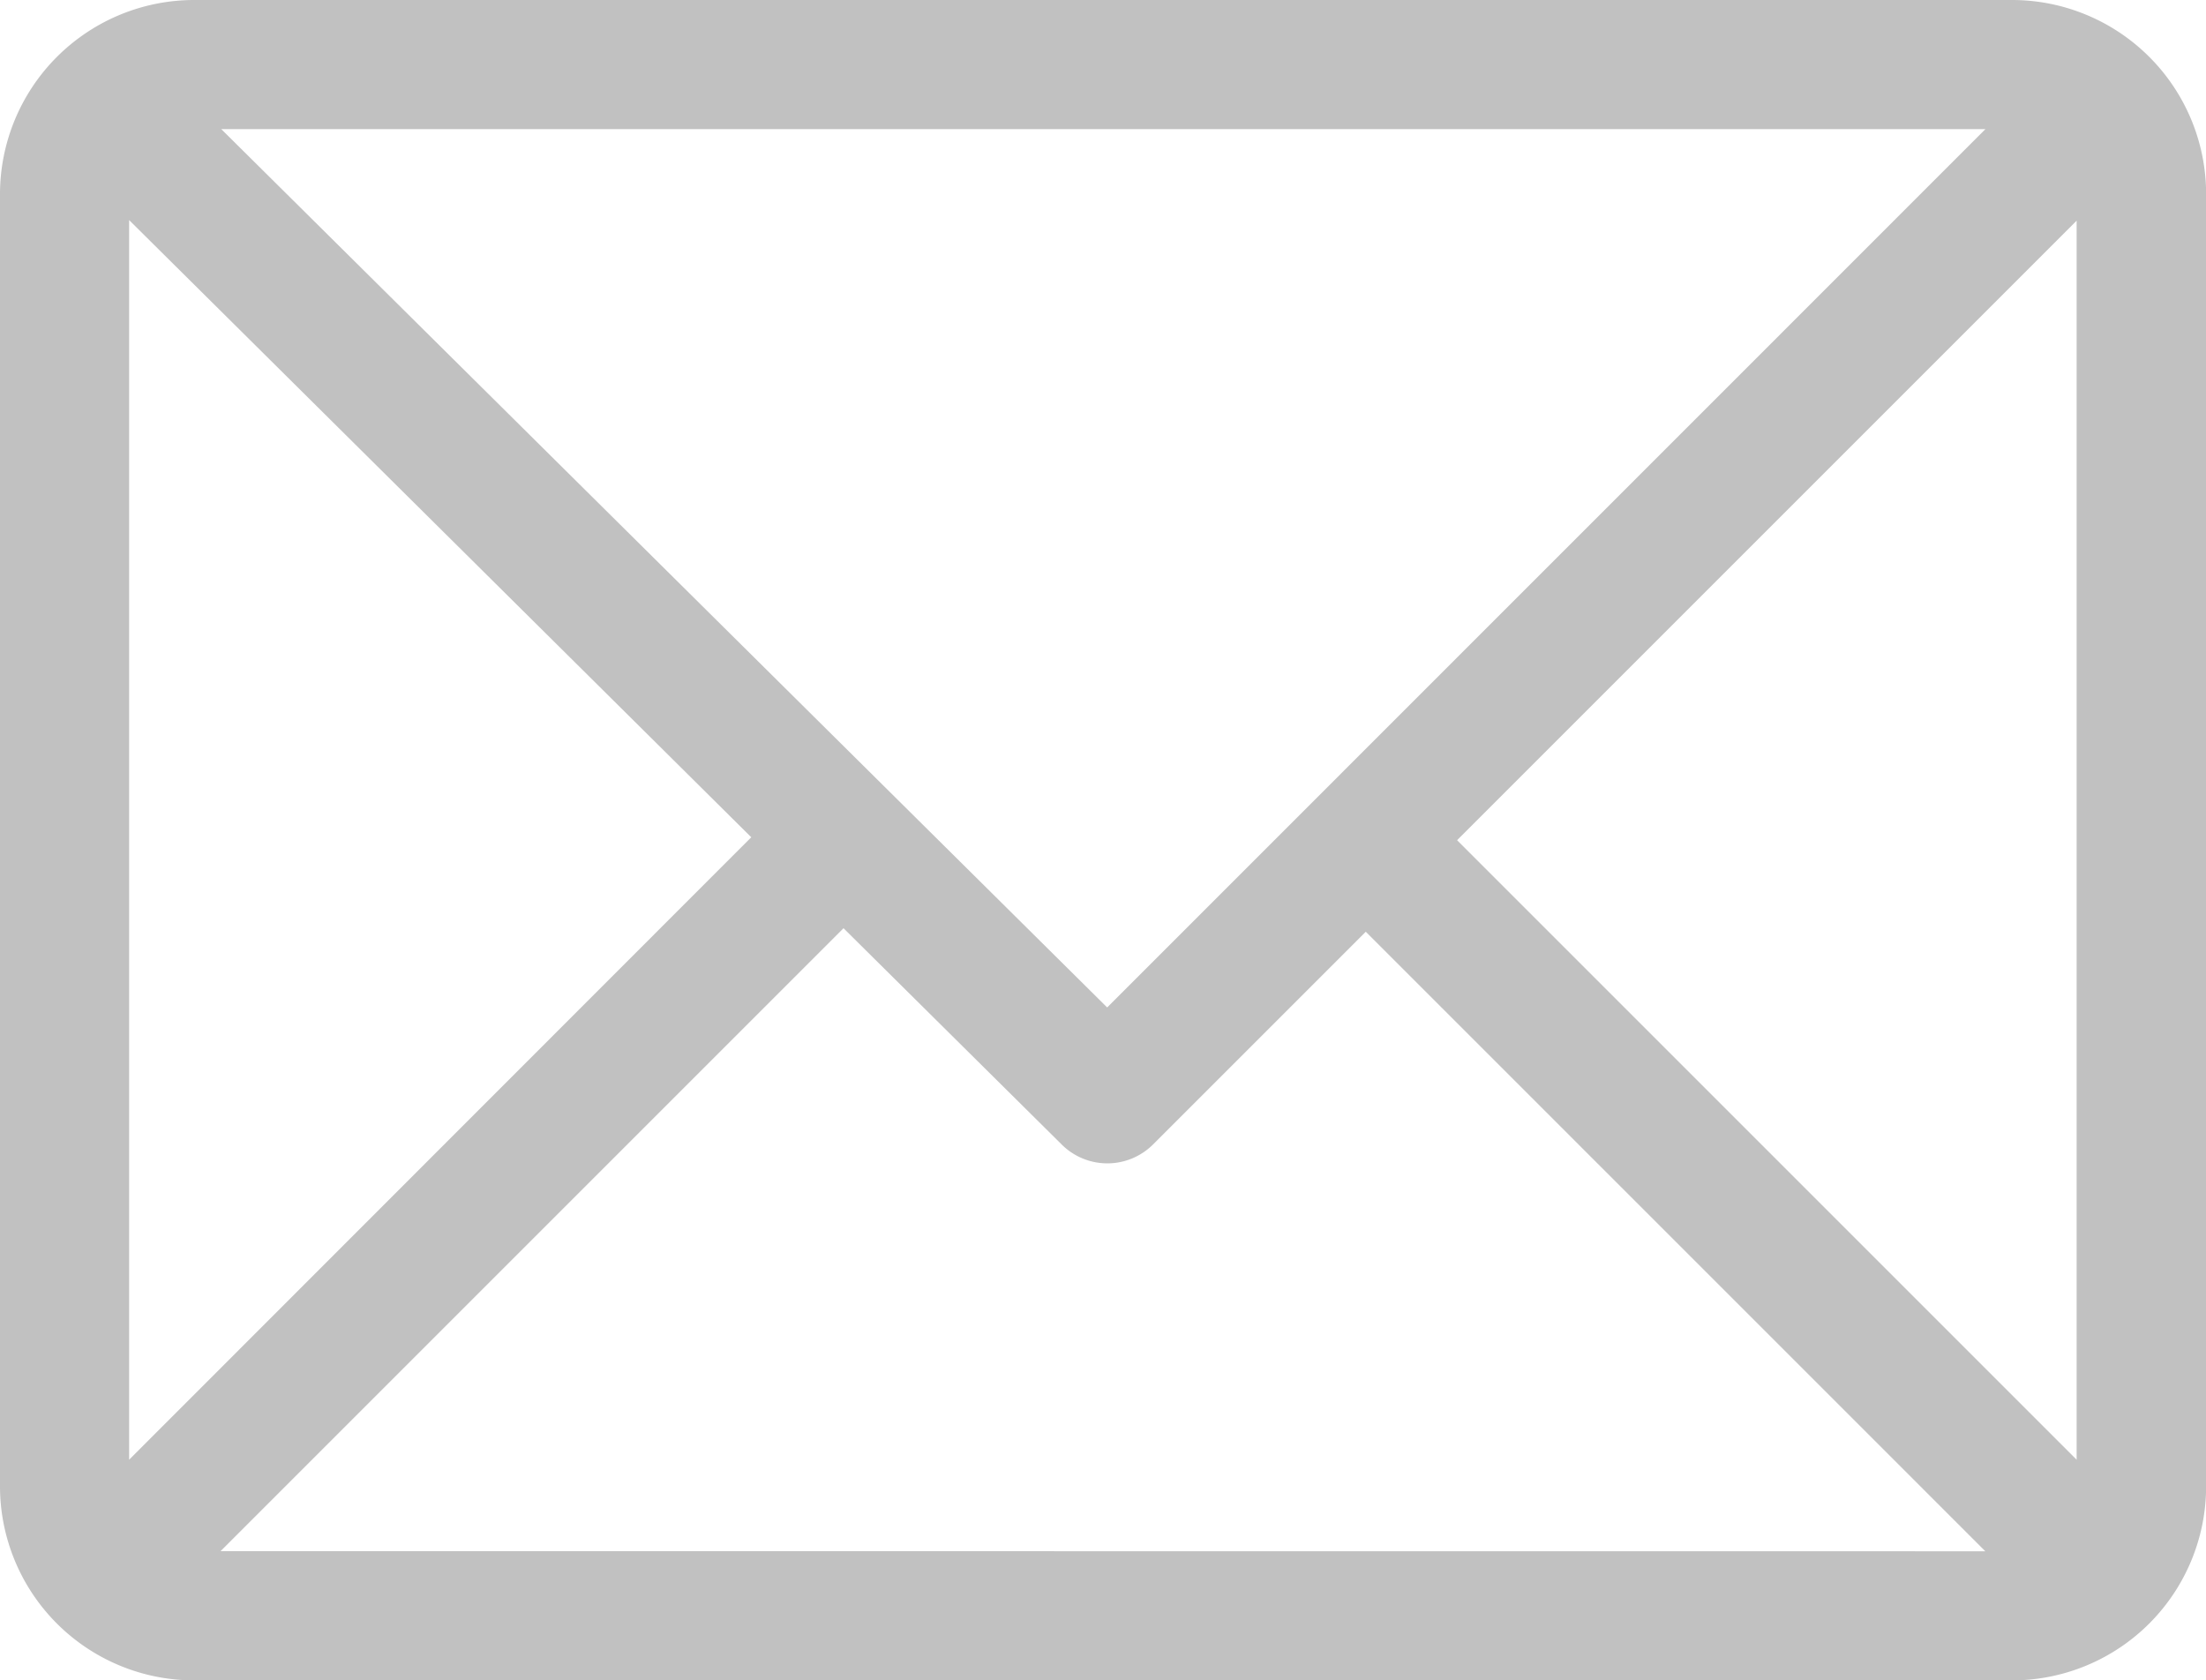 <svg xmlns="http://www.w3.org/2000/svg" width="18.793" height="14.315" viewBox="0 0 18.793 14.315">
    <g>
        <g>
            <path fill="#c1c1c1" d="M17.142 61H1.652A1.655 1.655 0 0 0 0 62.652v11.012a1.654 1.654 0 0 0 1.652 1.652h15.49a1.654 1.654 0 0 0 1.652-1.652V62.652A1.654 1.654 0 0 0 17.142 61zm-.228 1.1l-7.482 7.483L1.885 62.1zM1.1 73.436V62.875l5.3 5.258zm.779.779l5.307-5.307 1.859 1.843a.551.551 0 0 0 .777 0l1.813-1.813 5.278 5.278zm15.812-.779l-5.278-5.278 5.278-5.278z" transform="translate(1) translate(-1 -61)"/>
        </g>
    </g>
</svg>
